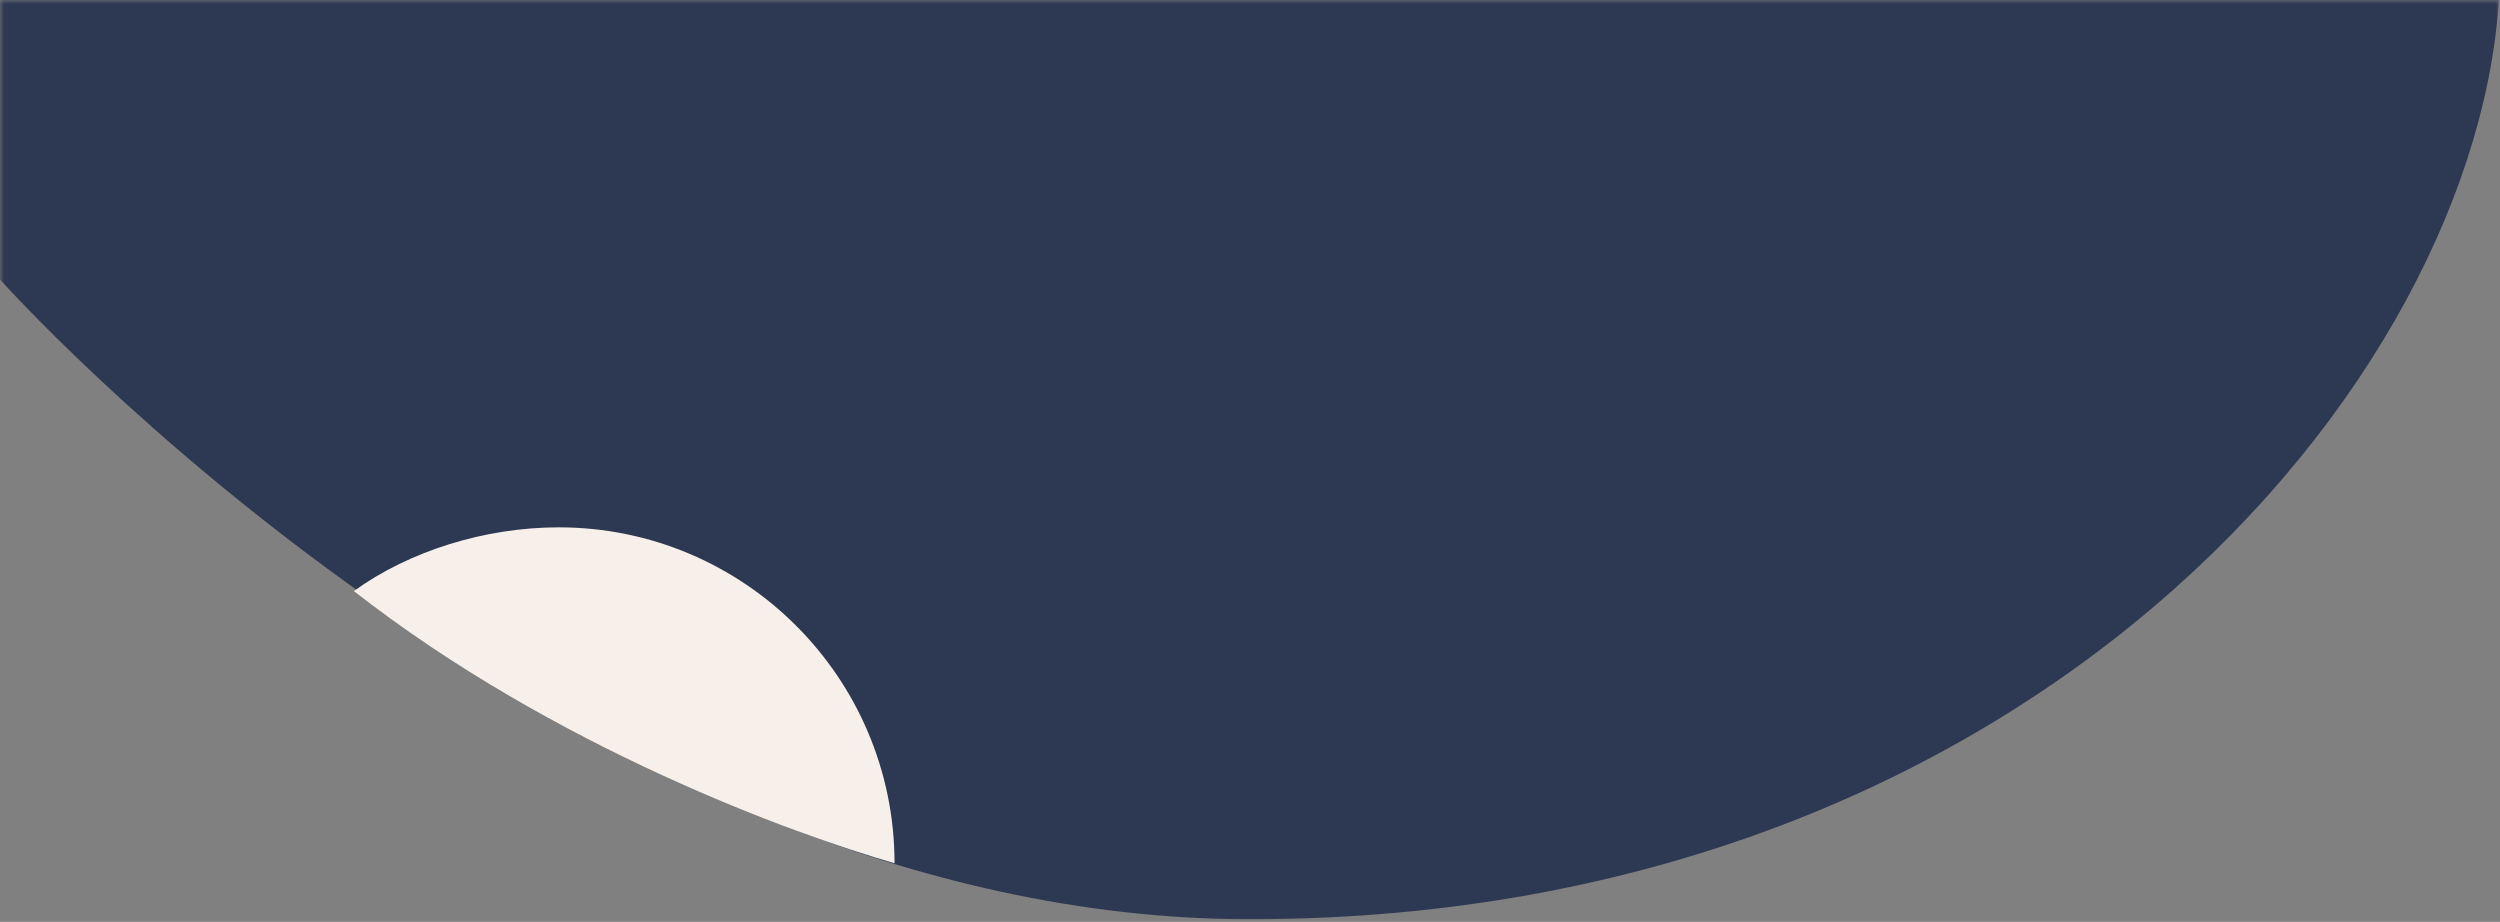 <?xml version="1.0" encoding="UTF-8"?>
<svg width="320px" height="118px" viewBox="0 0 320 118" version="1.1" xmlns="http://www.w3.org/2000/svg" xmlns:xlink="http://www.w3.org/1999/xlink">
    <rect x="0" y="0" width="320" height="118" fill="#808080" stroke="none"/>
    <!-- Generator: Sketch 59.1 (86144) - https://sketch.com -->
    <title>Group 9 + Stroke 3 Mask</title>
    <desc>Created with Sketch.</desc>
    <defs>
        <rect id="path-1" x="0" y="0" width="320" height="118"></rect>
        <path d="M0,3.41060513e-13 C0,235.78 0,370.343 0,403.687 C0,453.704 58,525.662 160,525.662 C247.038,525.662 320,443.77 320,443.77 C320,443.77 320,295.847 320,3.41060513e-13 L0,3.41060513e-13 Z" id="path-3"></path>
    </defs>
    <g id="Maquettes-graphiques" stroke="none" stroke-width="1" fill="none" fill-rule="evenodd">
        <g id="8F---EN-Copy" transform="translate(0, -257)">
            <g id="Group-9-+-Stroke-3-Mask" transform="translate(0, 257)">
                <g id="Group">
                    <mask id="mask-2" fill="white">
                        <use xlink:href="#path-1"></use>
                    </mask>
                    <g id="Rectangle"></g>
                    <g id="Group-4" mask="url(#mask-2)">
                        <g transform="translate(0, -408)">
                            <mask id="mask-4" fill="white">
                                <use xlink:href="#path-3"></use>
                            </mask>
                            <use id="Mask" stroke="none" fill="#2D3953" fill-rule="evenodd" transform="translate(160, 262.831) scale(-1, 1) translate(-160, -262.831) " xlink:href="#path-3"></use>
                        </g>
                    </g>
                    <path d="M88.295,67.5 C97.71,67.5 107.418,70.526 114.5,75.658 C88.817,95.699 58.174,106.771 45.295,110.5 C45.295,86.752 64.547,67.5 88.295,67.5 Z" id="Stroke-3-Copy" fill="#F7F0EA" fill-rule="nonzero" mask="url(#mask-2)" transform="translate(79.898, 89) scale(-1, 1) translate(-79.898, -89) "></path>
                </g>
            </g>
        </g>
    </g>
</svg>